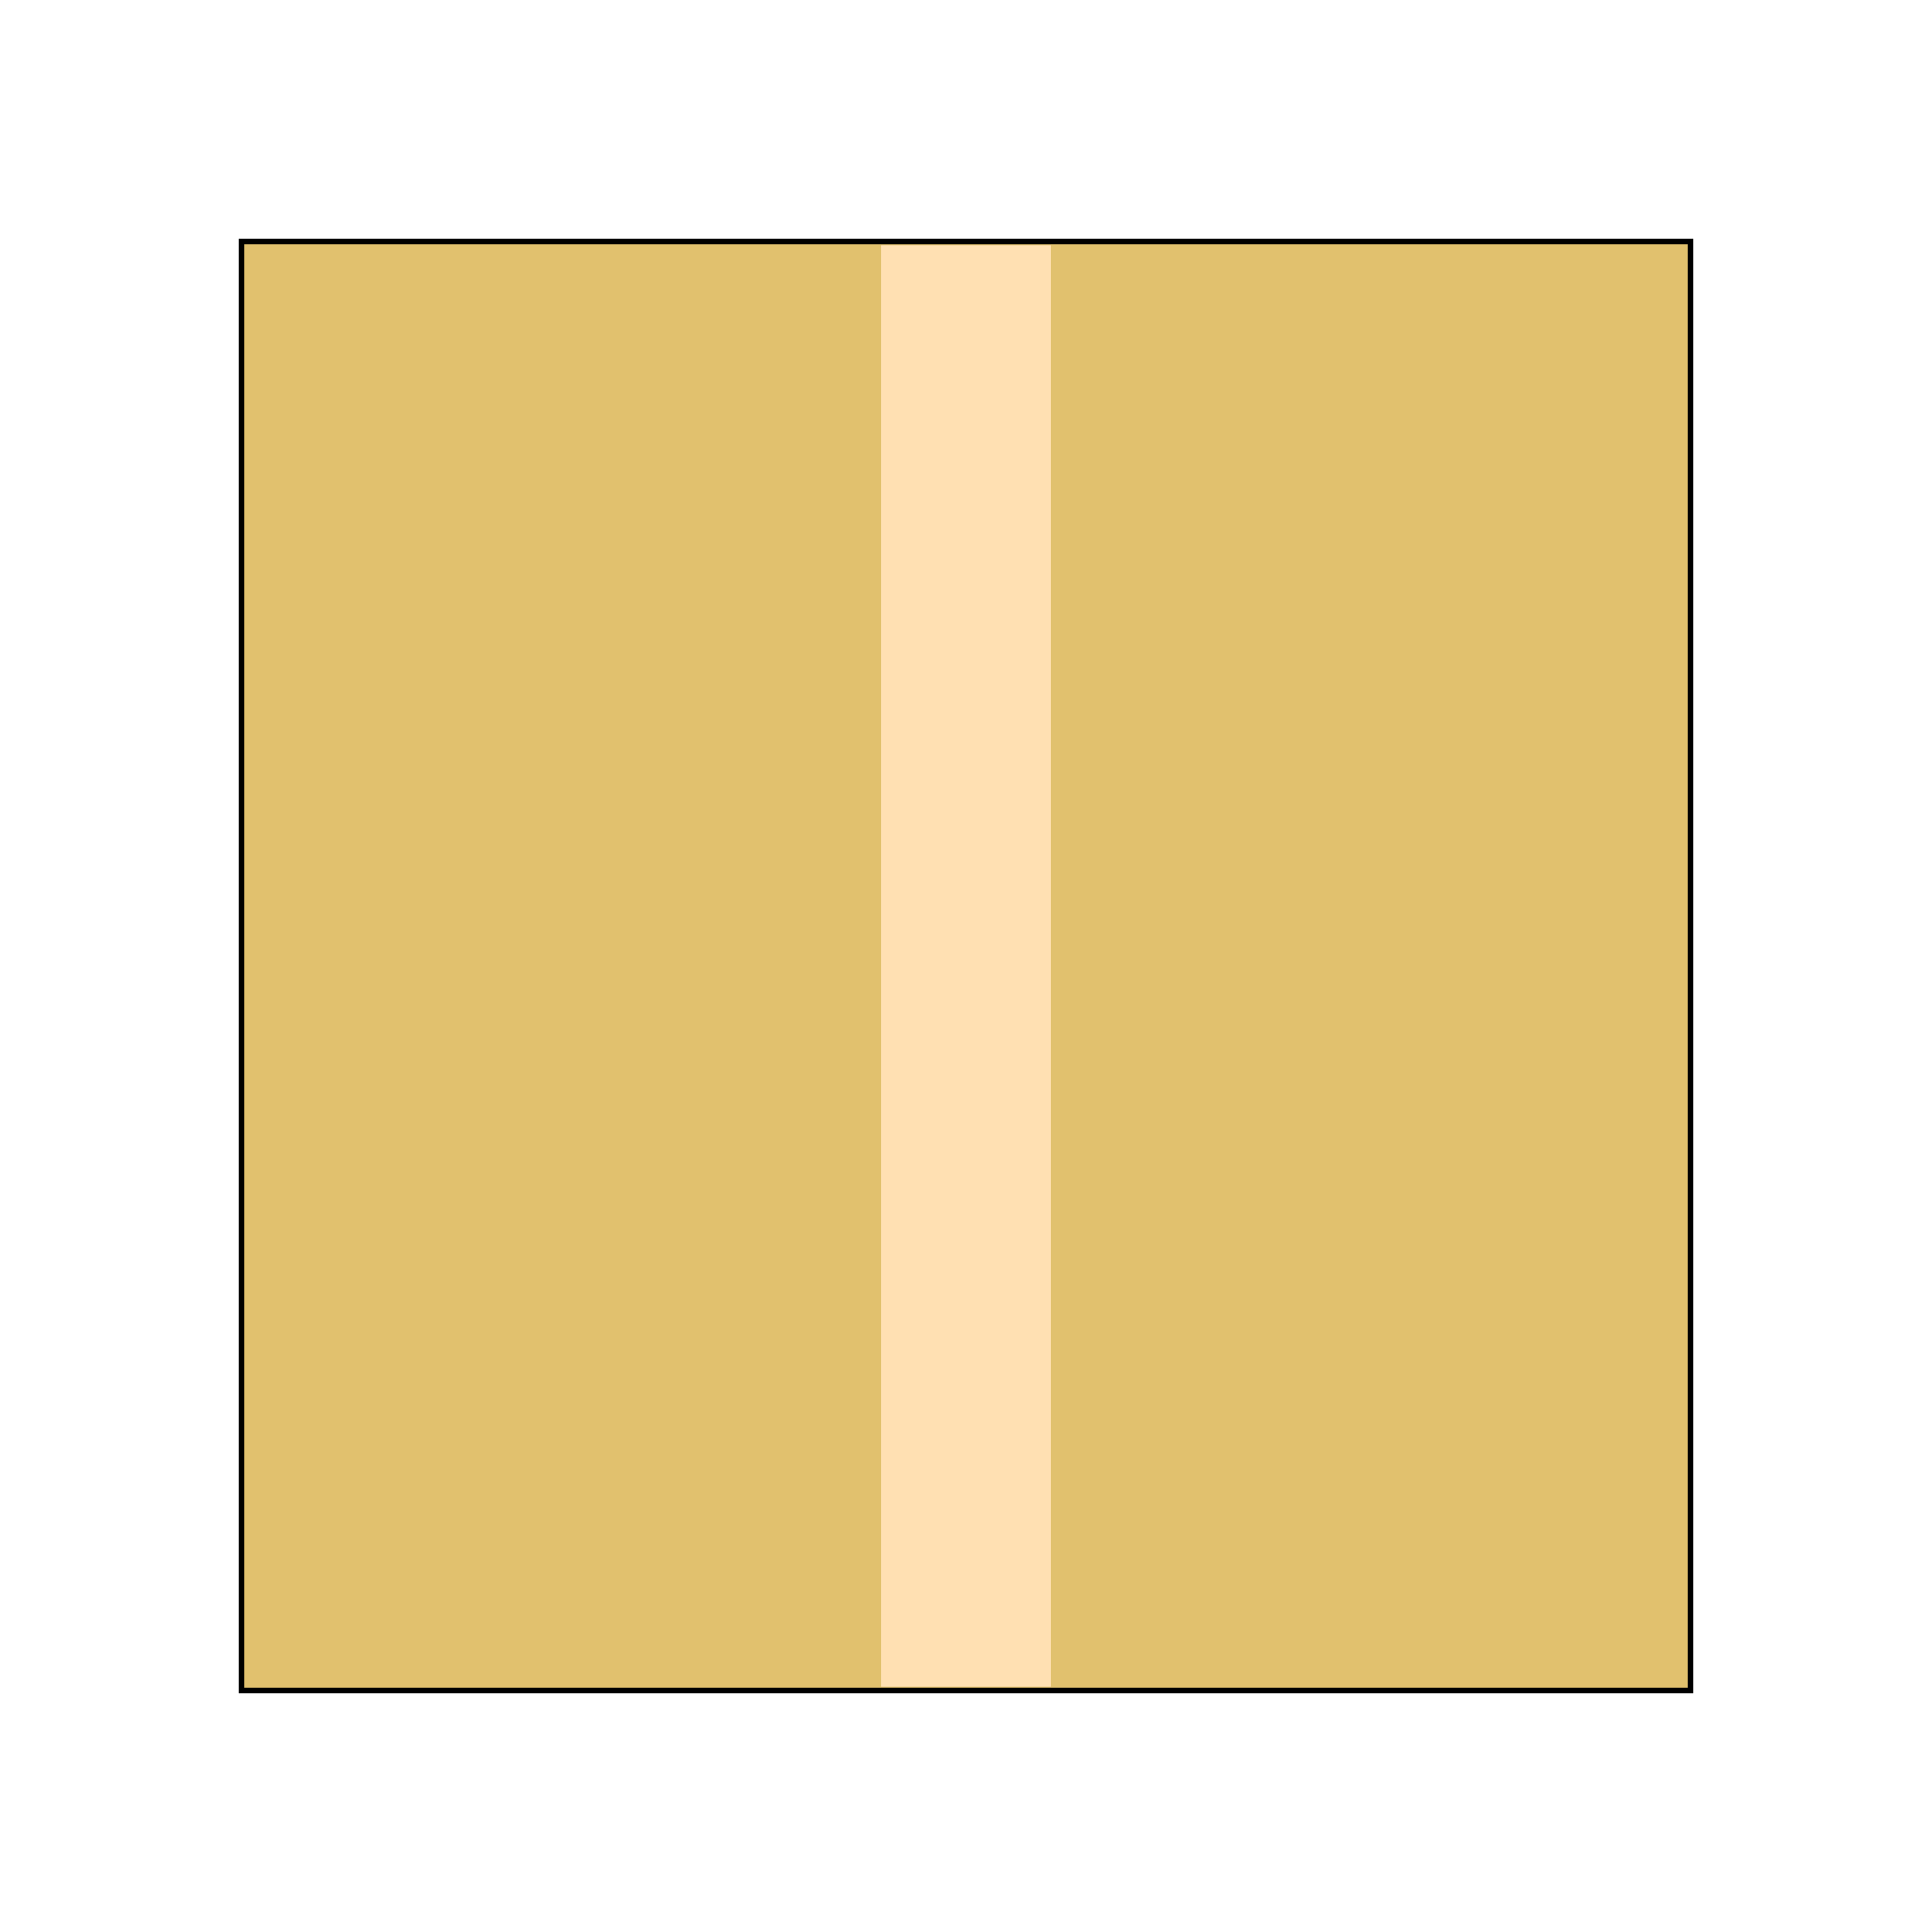 <svg width="1024" height="1024" xmlns="http://www.w3.org/2000/svg" xmlns:xlink= "http://www.w3.org/1999/xlink">
  # Box
  <rect
    width="768"
    height="768"
    x="128"
    y="128"
    style="fill: rgb(225, 193, 110); stroke-width: 3; stroke: black"
  />
  # Tape
  <rect
    x="467"
    y="130"
    width="90"
    height="764"
    style="fill: rgb(255, 224, 178);"
  />
</svg>